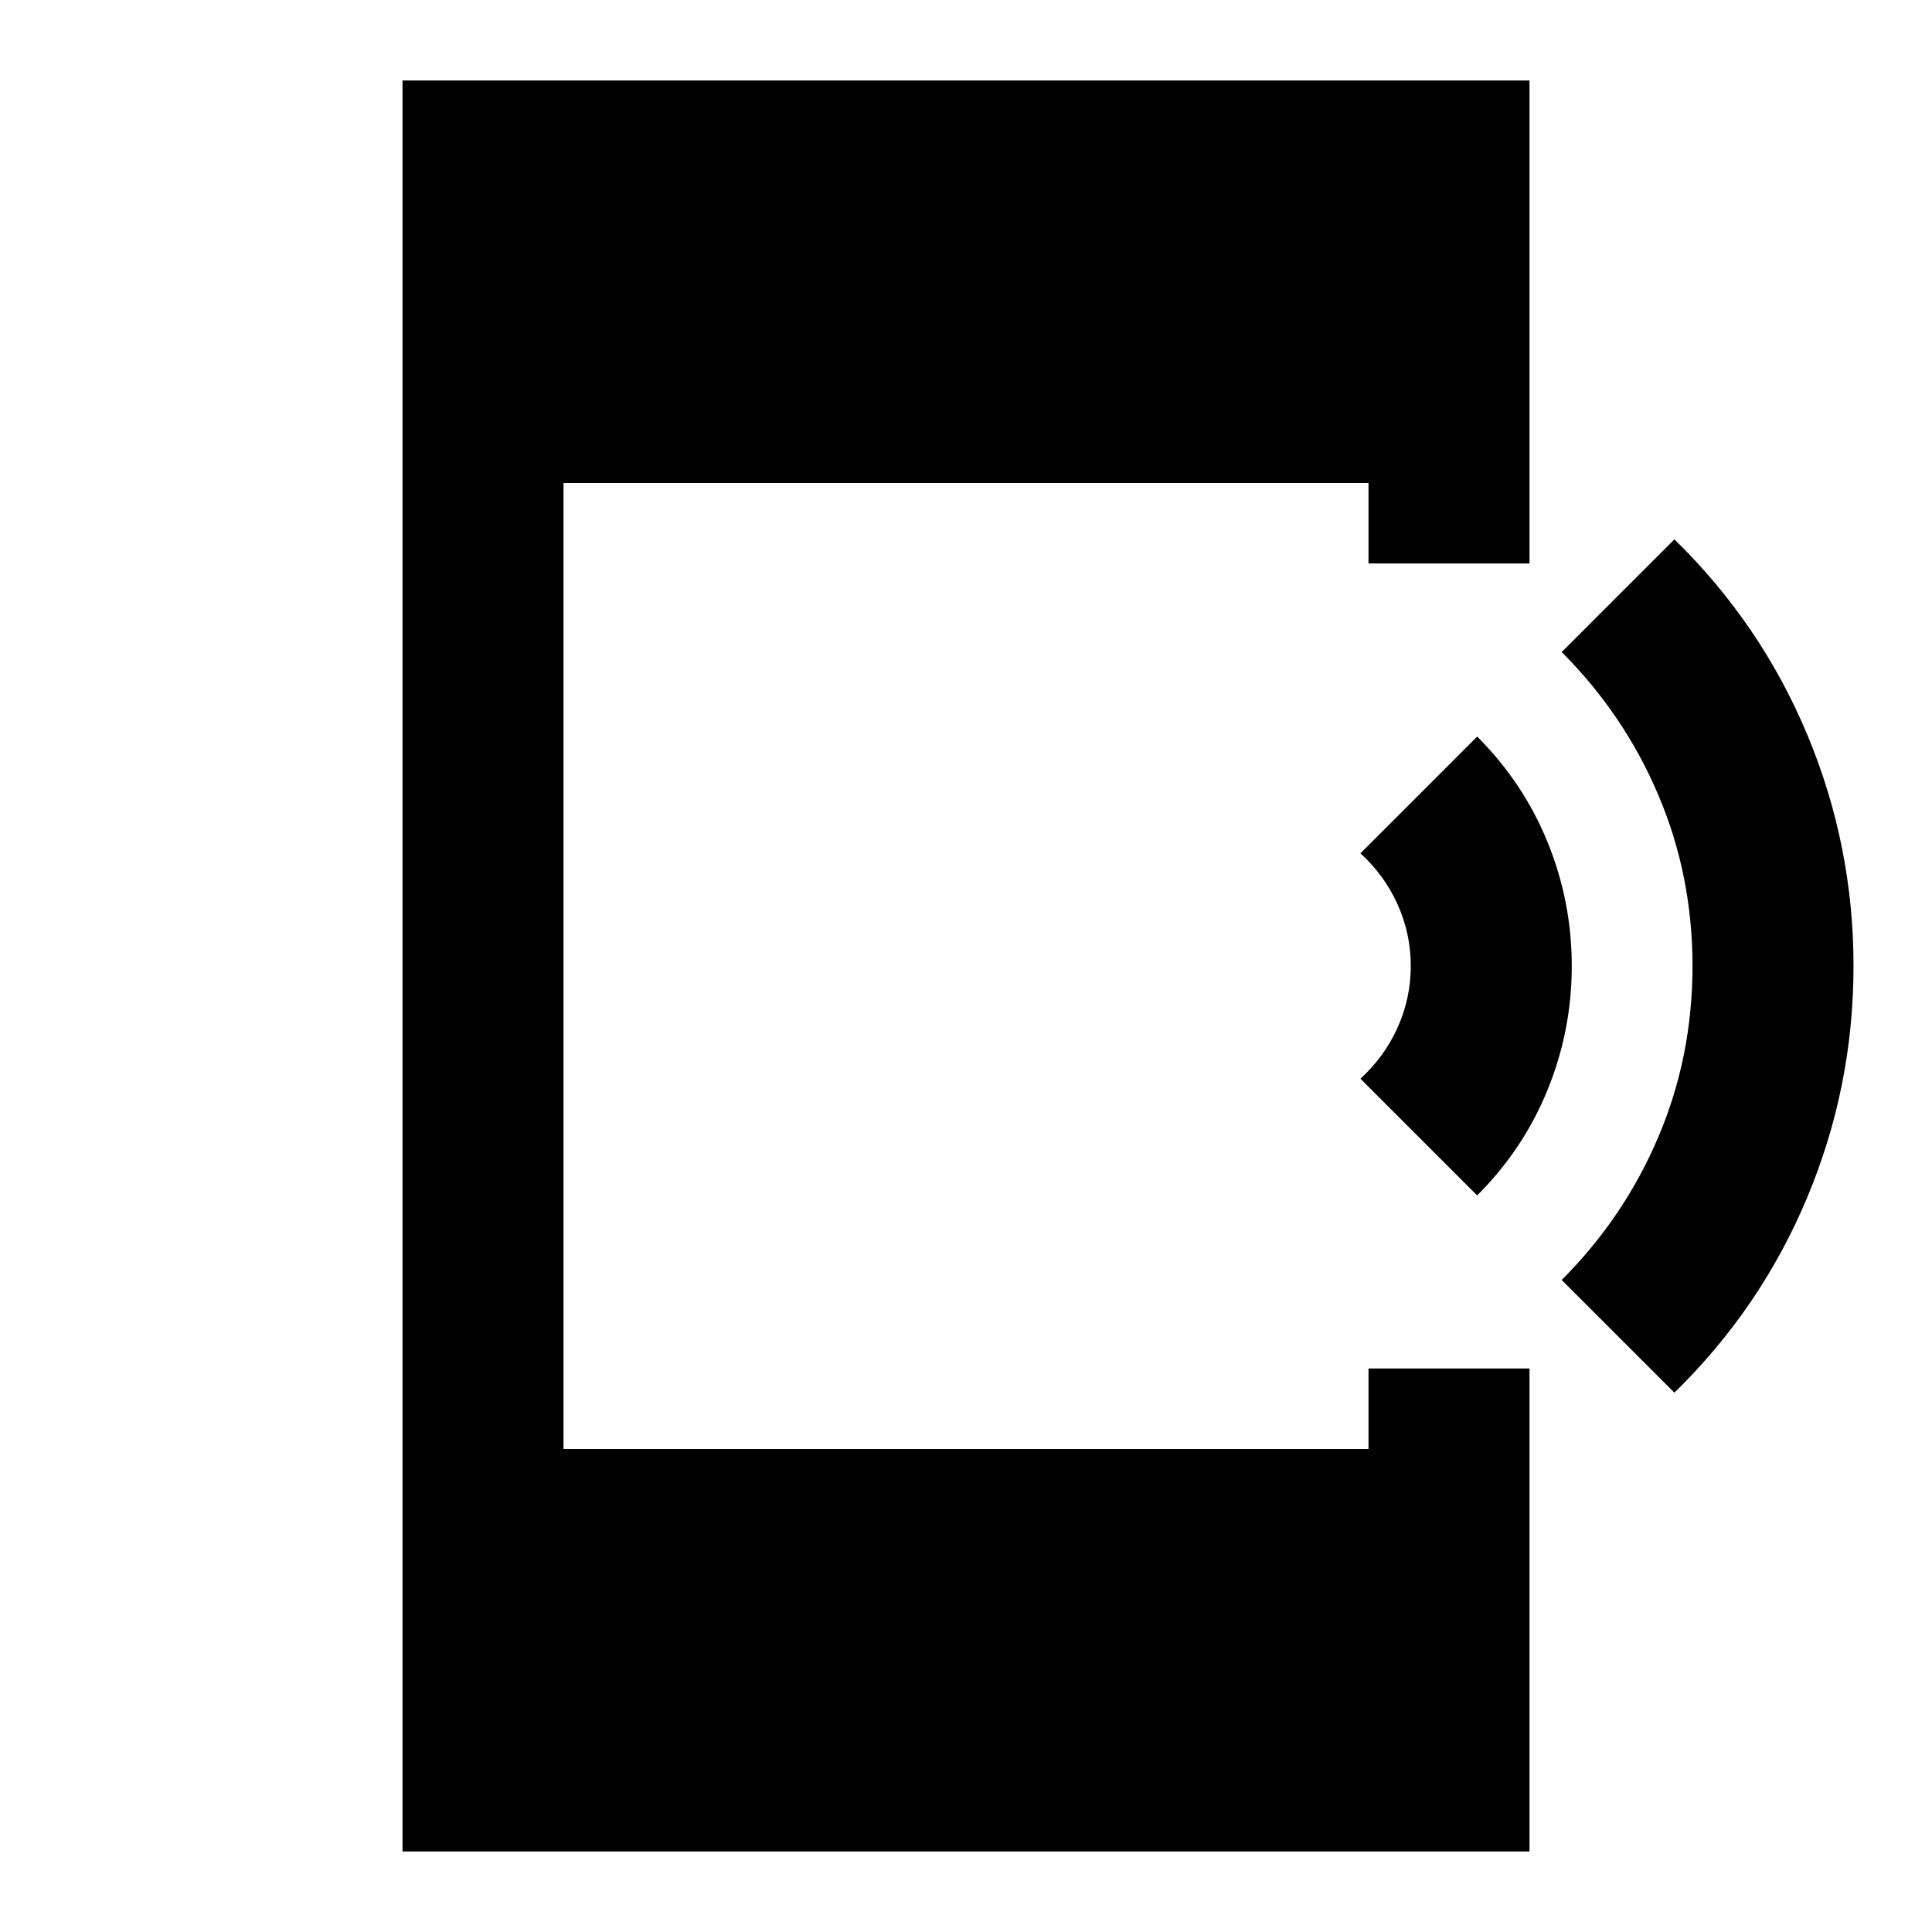 <svg xmlns="http://www.w3.org/2000/svg" height="24" viewBox="0 -960 960 960" width="24"><path d="m734-366-58-58q12-11 18.5-25.5T701-480q0-16-6.5-30.5T676-536l58-58q23 23 35 52.5t12 61.5q0 32-12 61.5T734-366Zm98 98-56-56q31-31 48-71t17-85q0-45-17-85t-48-71l56-56q43 42 66 97t23 115q0 60-23 115t-66 97ZM200-40v-880h560v240h-80v-40H280v480h400v-40h80v240H200Z"/></svg>